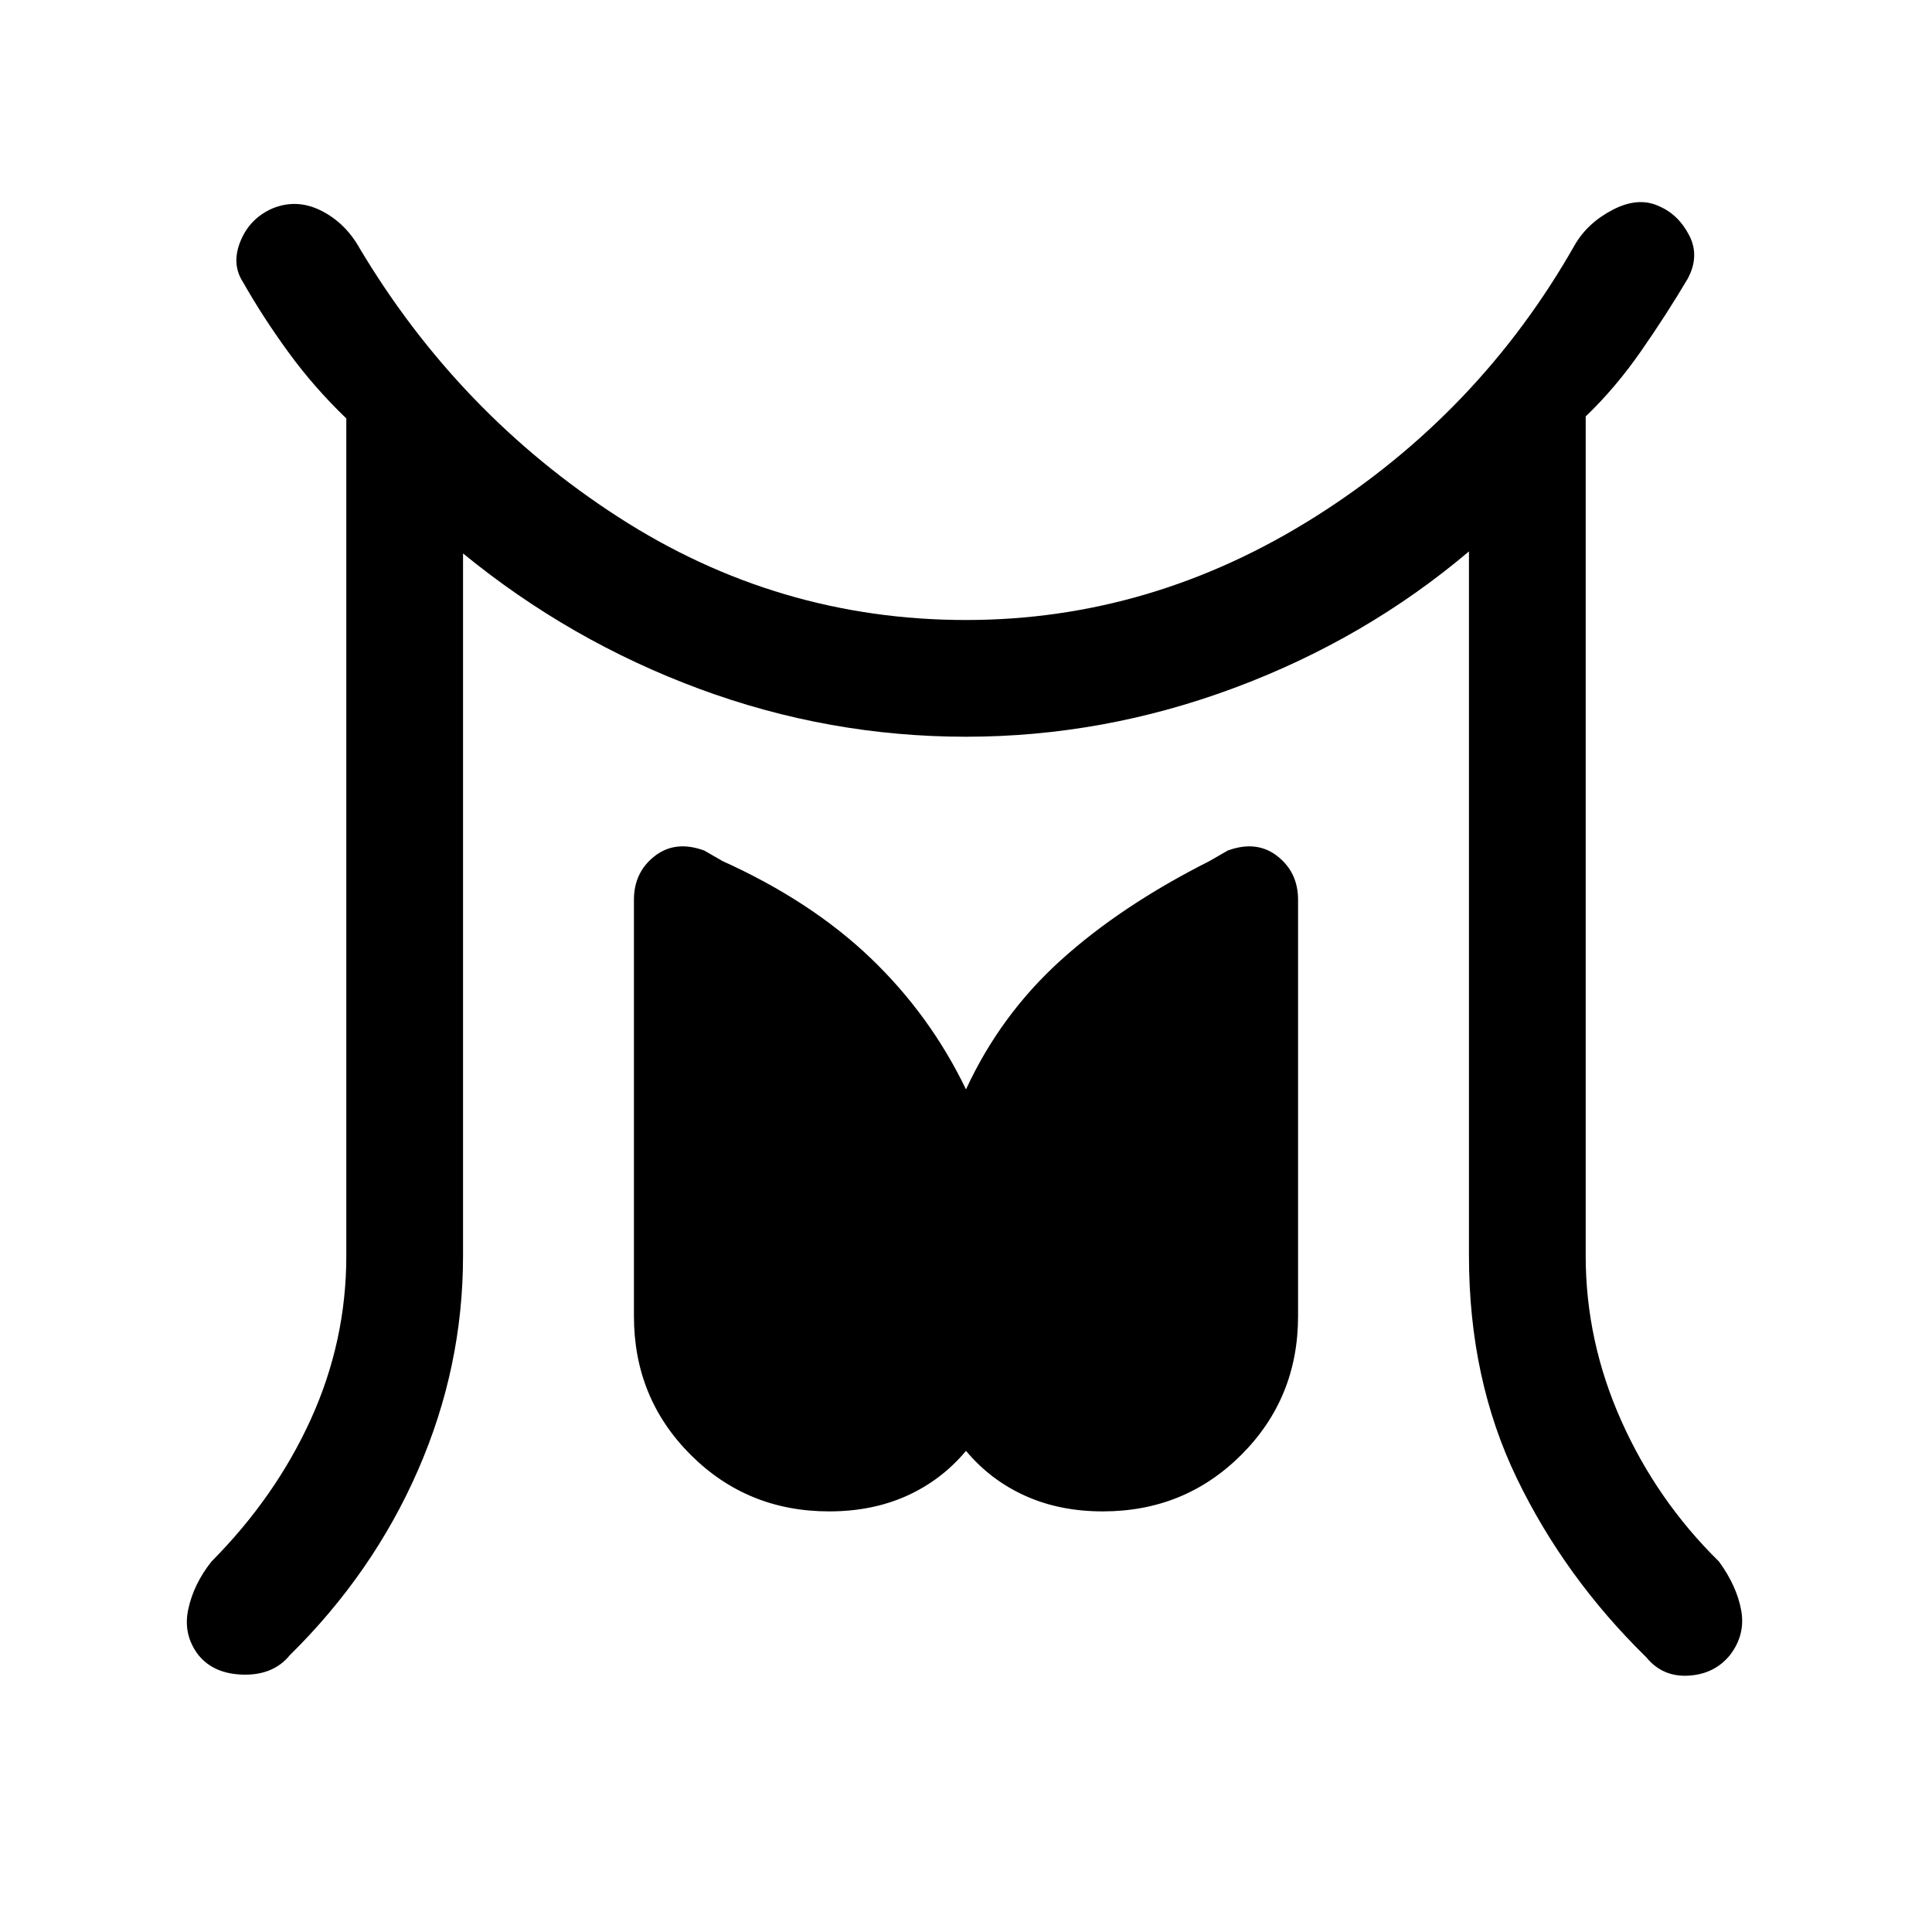 <svg xmlns="http://www.w3.org/2000/svg" height="20" viewBox="0 -960 960 960" width="20"><path d="M172.08-336v-416.08q-15.93-15.3-28.7-32.8-12.76-17.5-22.61-34.89-5.92-9.08-1.27-20.42 4.65-11.35 15.96-16.27 12.08-4.92 24.16 1.15 12.07 6.08 19.23 18.93 49.07 82.07 128.3 133.26 79.23 51.2 172.85 51.2 92.38 0 173.77-51.46 81.38-51.47 128.69-134.85 6.39-11.08 19.08-17.62 12.69-6.53 23-1.61 9.54 4.15 14.84 14.46 5.31 10.31-.84 21.62-10.62 17.92-23.27 36.07-12.65 18.16-27.35 32.23V-336q0 42.38 17.7 82 17.69 39.62 48.53 69.92 8.85 12.16 11.04 24.23 2.19 12.08-5.5 22.16-7.69 9.54-20.65 10.31-12.96.76-21.04-9.16-40.54-39.69-64.31-88.92-23.77-49.23-23.77-110.54v-350q-51.46 43.54-116.57 67.81-65.12 24.27-133.35 24.27-68.23 0-132.46-23.77T230.08-685v349q0 55.31-22.39 106.54-22.38 51.23-63.69 91.92-8.08 9.92-22.92 9.66-14.85-.27-22.54-9.81-7.69-10.08-5-22.66 2.69-12.57 11.54-23.73 31.84-32.07 49.42-70.8 17.58-38.74 17.58-81.12ZM412-209q-40.69 0-68.85-28.15Q315-265.31 315-306v-206.92q0-13.62 10.27-21.66 10.27-8.04 24.65-2.8l9.08 5.23q43.92 19.84 73.54 48.15 29.61 28.31 47.46 65.31 17.08-37 47.08-64.16 30-27.15 73.92-49.3l9.08-5.23q14.38-5.24 24.65 2.8Q645-526.54 645-512.92V-306q0 40.69-28.15 68.85Q588.69-209 548-209q-21.46 0-38.65-7.77-17.2-7.77-29.35-22.31-12.15 14.54-29.35 22.31Q433.46-209 412-209Z"/></svg>